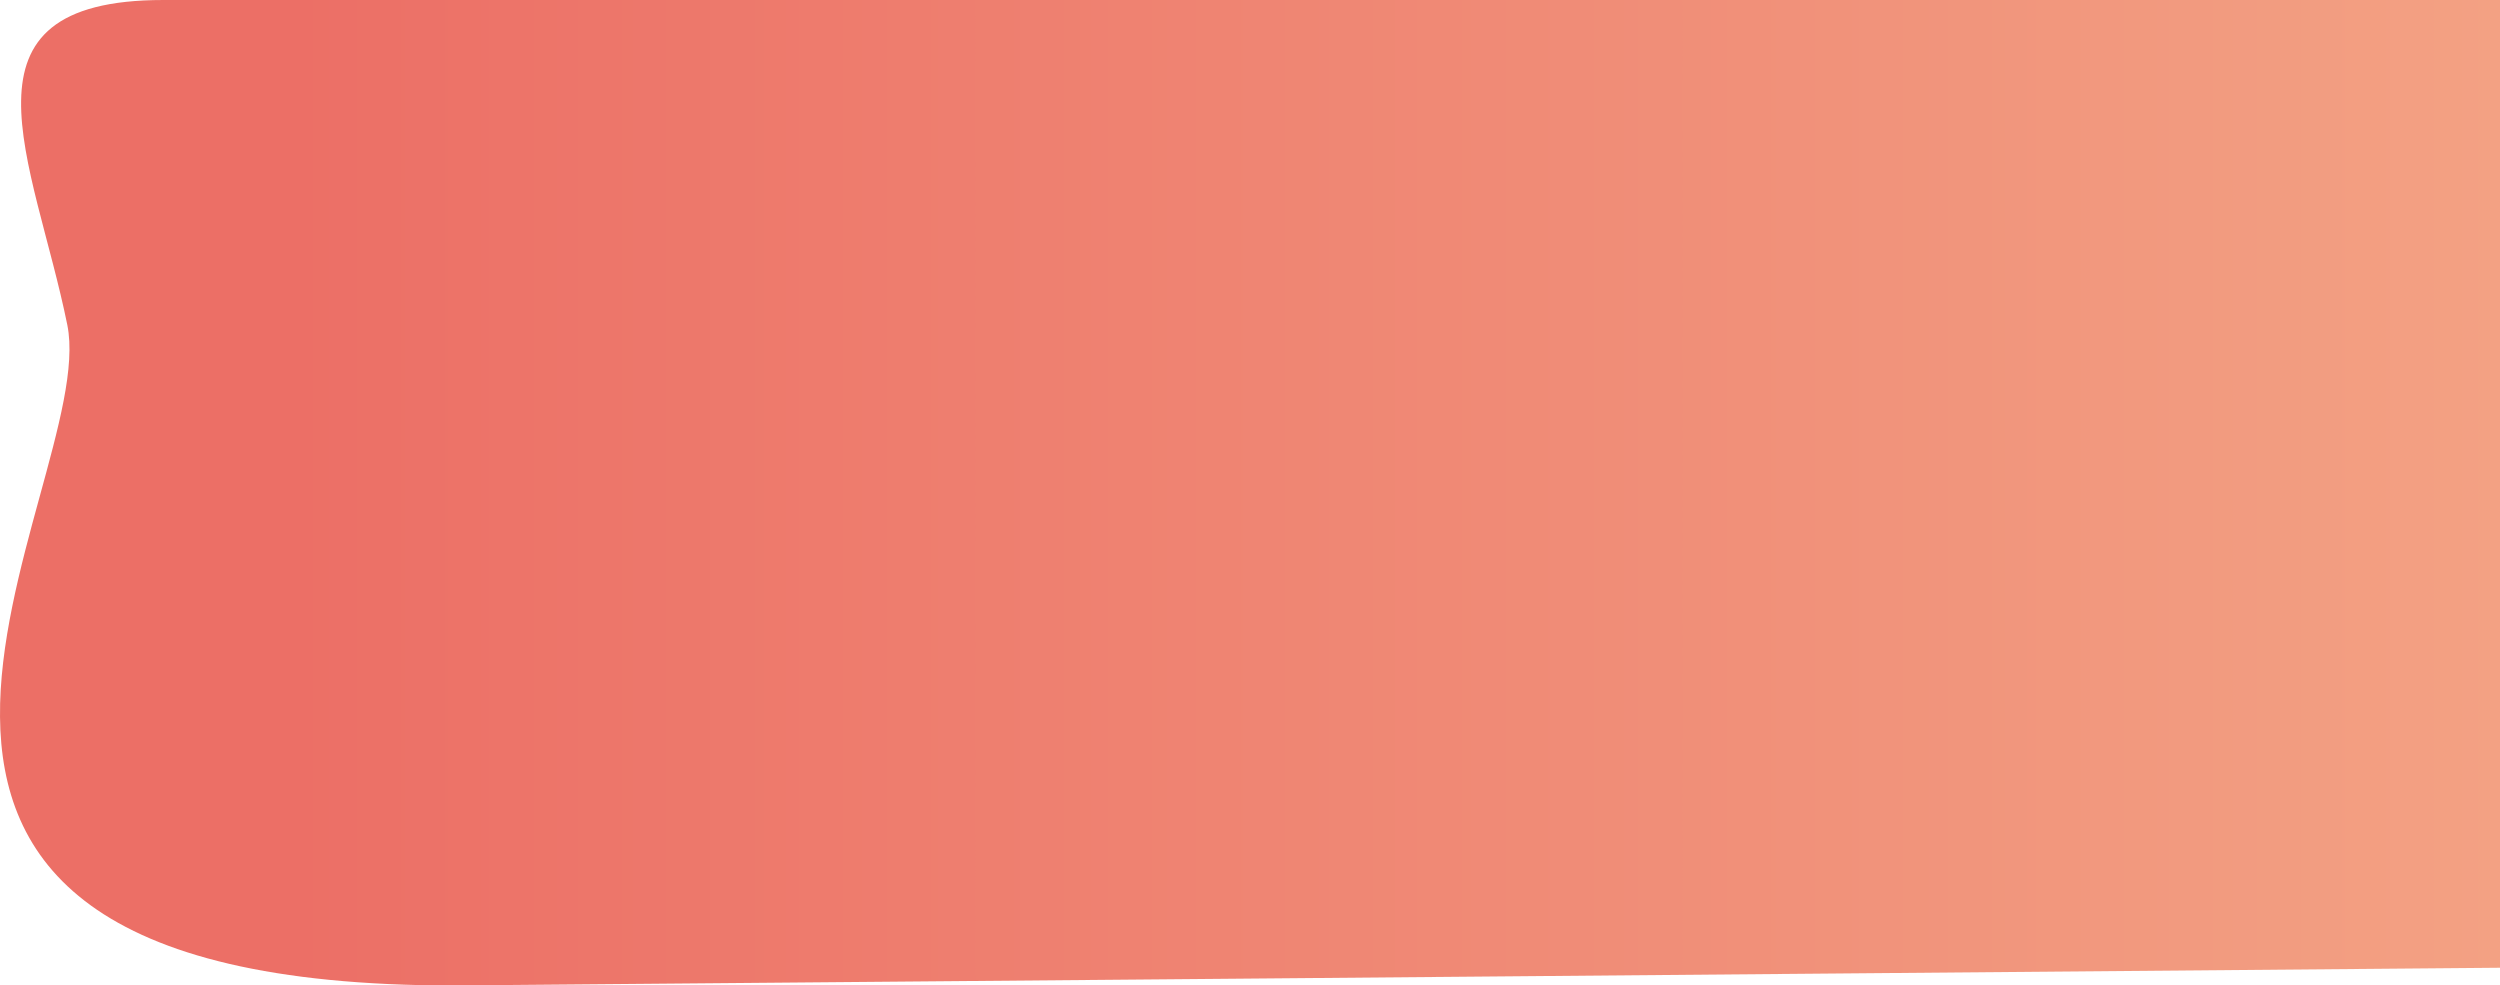 <svg width="1550" height="611" viewBox="0 0 1550 611" fill="none" xmlns="http://www.w3.org/2000/svg">
<path d="M1550 600V0H101.324C-33.839 0 21.061 99.5 41.742 201.5C62.424 303.5 -169.995 611 281.054 611L1550 600Z" fill="url(#paint0_linear)"/>
<defs>
<linearGradient id="paint0_linear" x1="180.143" y1="356.551" x2="1550" y2="356.551" gradientUnits="userSpaceOnUse">
<stop stop-color="#EC6F66"/>
<stop offset="1" stop-color="#F3A183"/>
</linearGradient>
</defs>
</svg>
